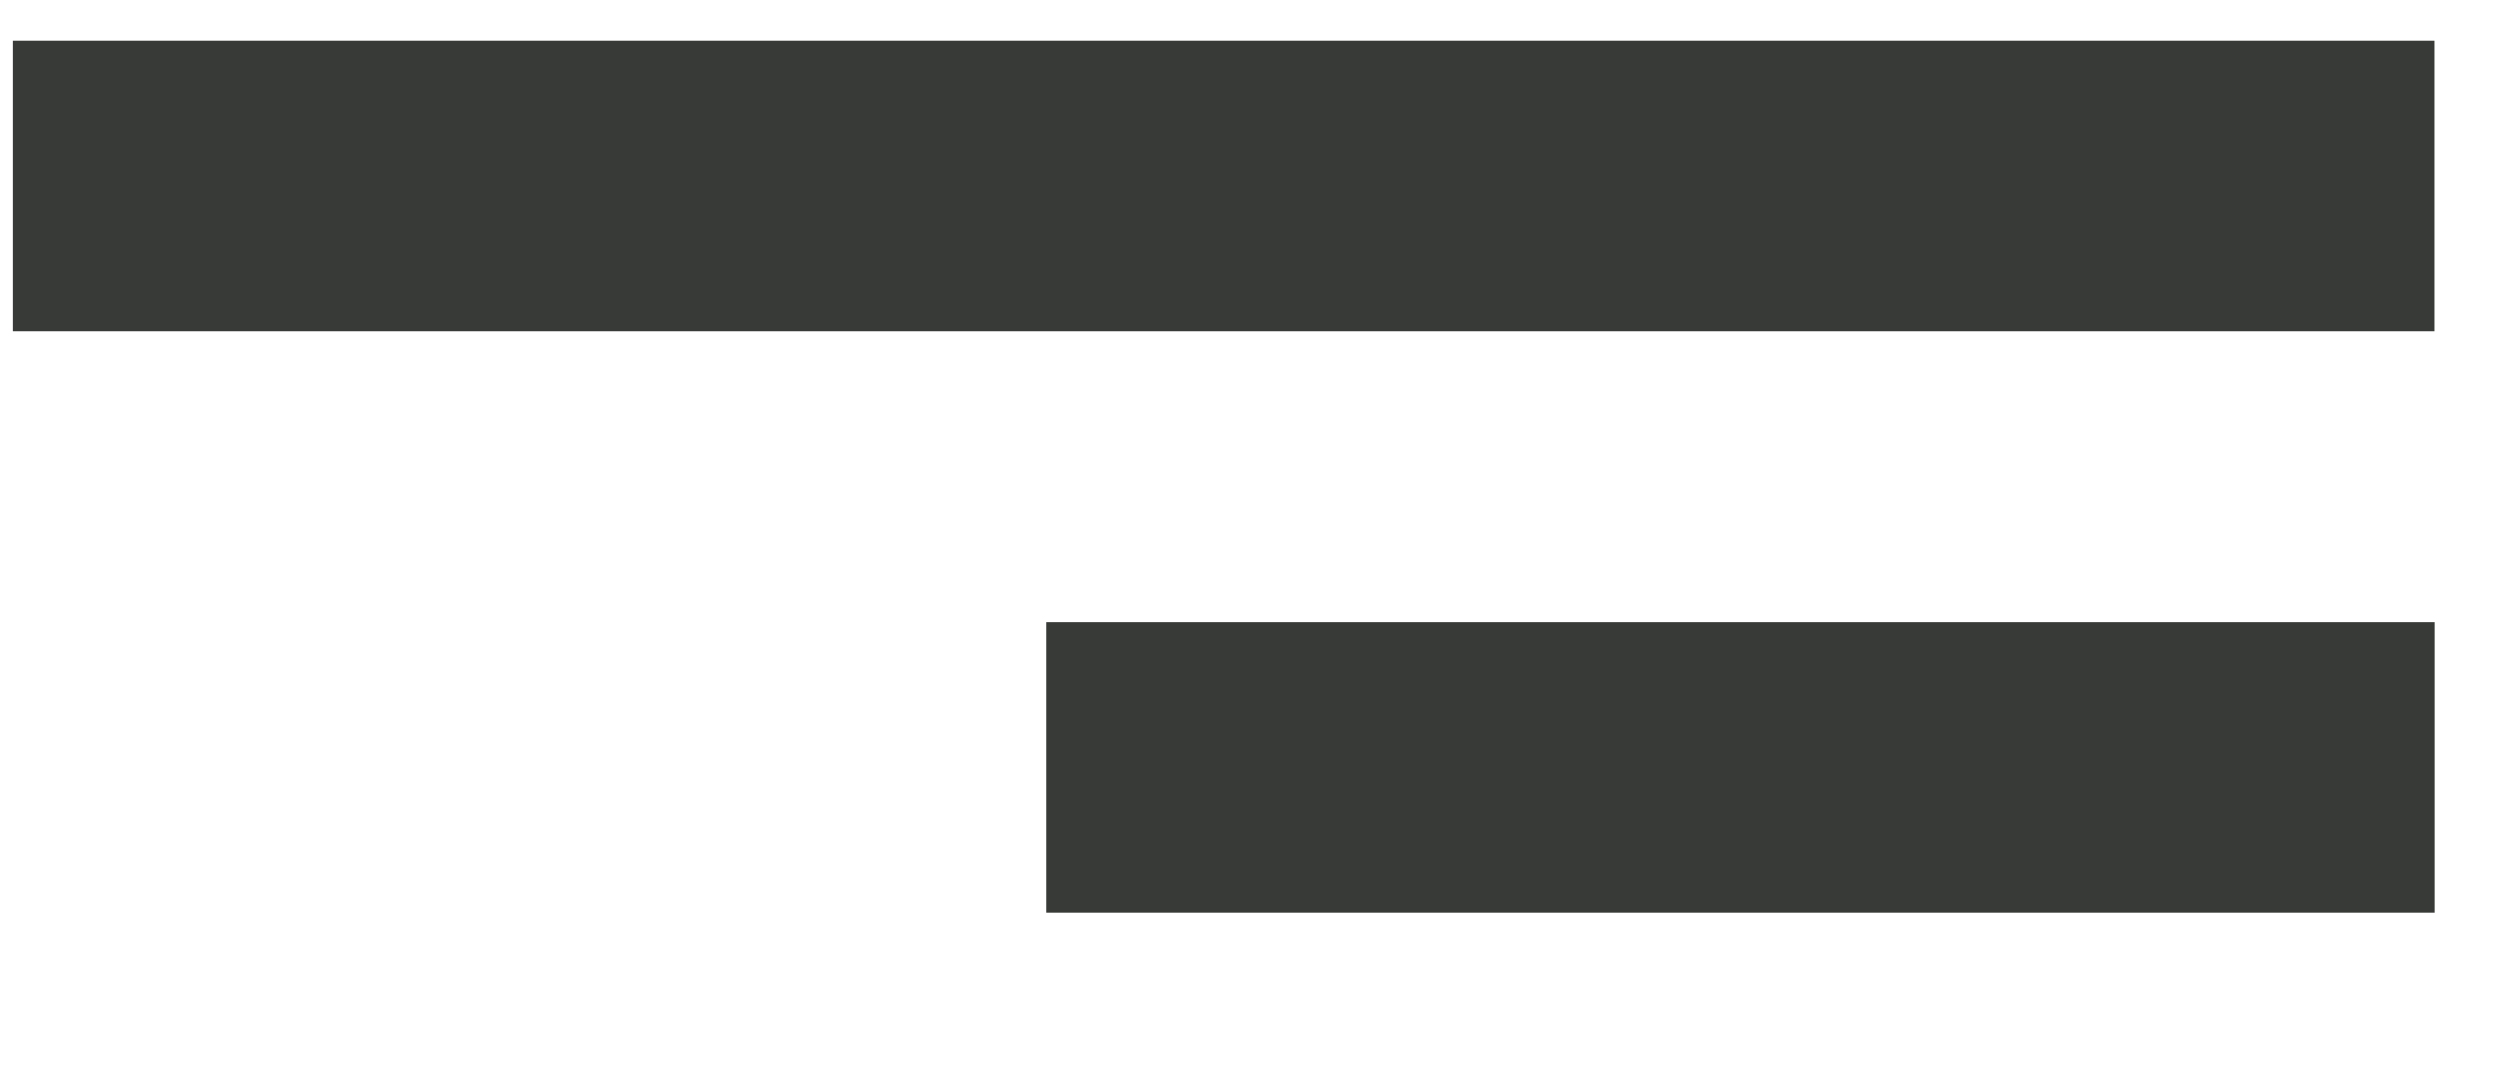 <svg width="14" height="6" viewBox="0 0 14 6" fill="none" xmlns="http://www.w3.org/2000/svg">
<rect x="0.072" y="0.228" width="13.561" height="1.627" fill="#373A36"/>
<rect x="5.859" y="3.484" width="7.775" height="1.627" fill="#373A36"/>
</svg>
